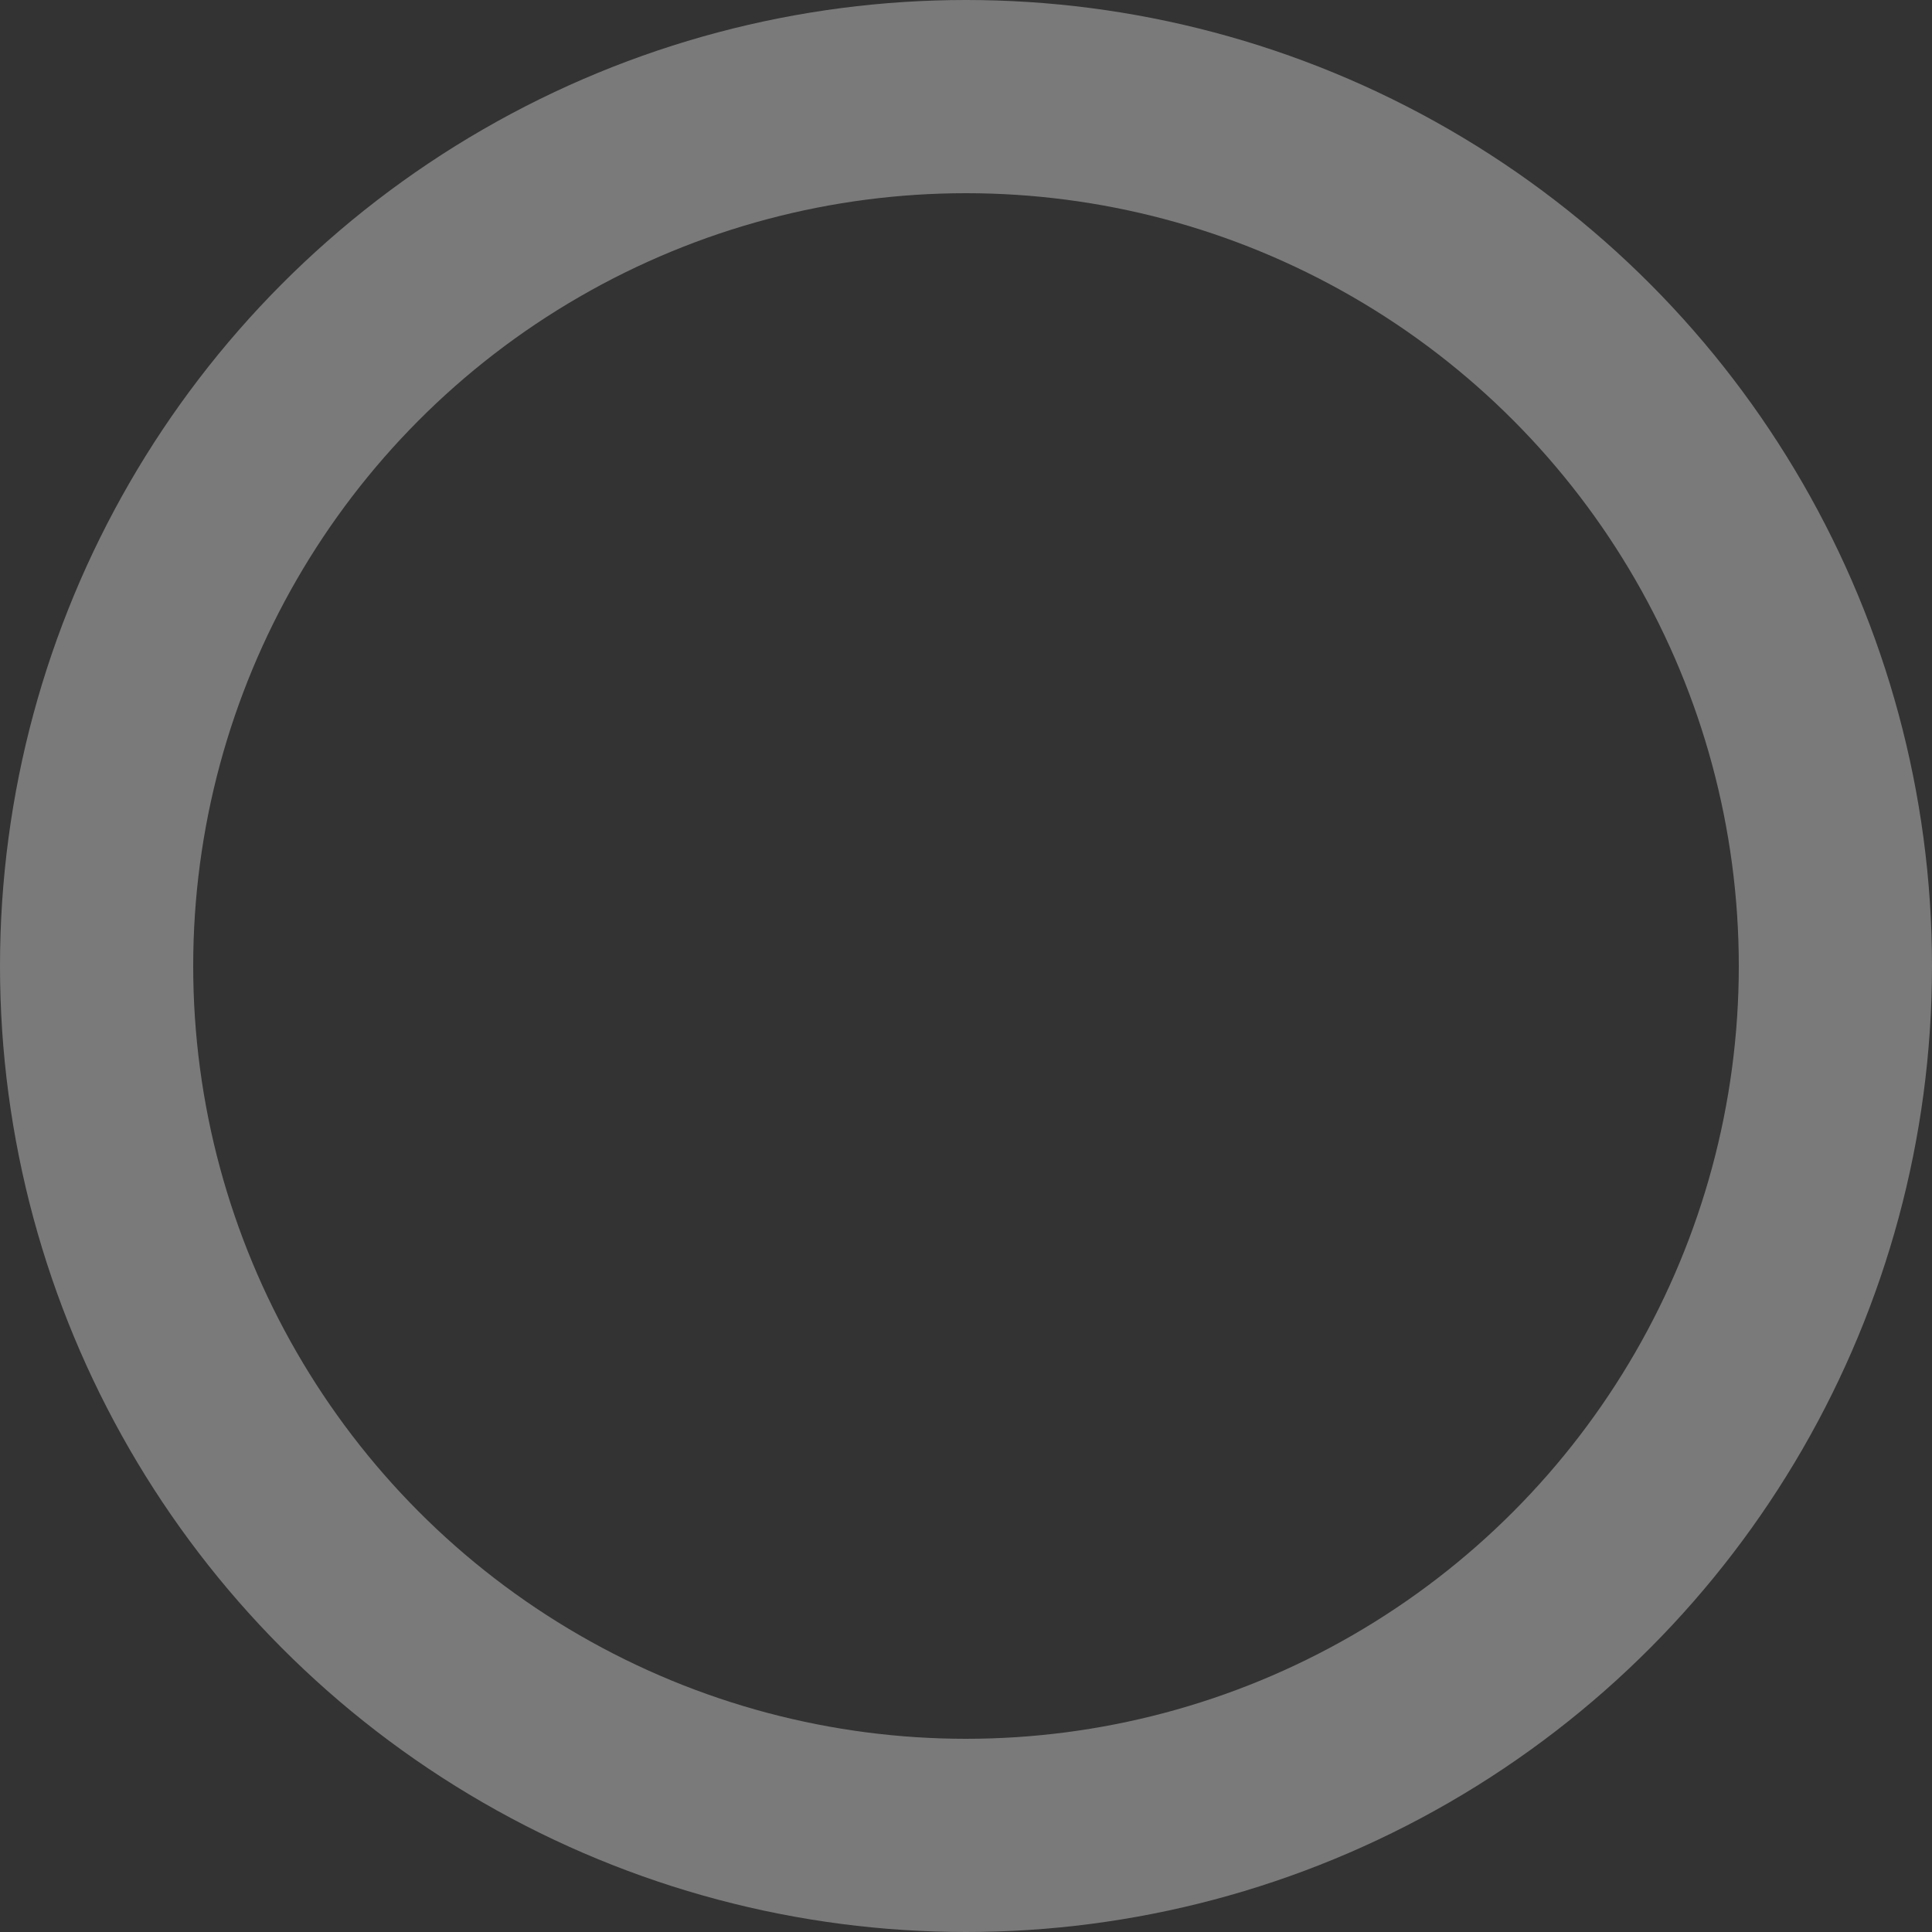<?xml version="1.0" encoding="UTF-8"?>
<svg width="20px" height="20px" viewBox="0 0 20 20" version="1.1" xmlns="http://www.w3.org/2000/svg" xmlns:xlink="http://www.w3.org/1999/xlink">
    <rect x="0" y="0" width="20" height="20" fill="#333333" stroke="none"/>
    <!-- Generator: Sketch 47.1 (45422) - http://www.bohemiancoding.com/sketch -->
    <title>radio-open</title>
    <desc>Created with Sketch.</desc>
    <defs></defs>
    <g id="UI-screens" stroke="none" stroke-width="1" fill="none" fill-rule="evenodd" stroke-opacity="0.35">
        <g id="web-page-demo-checkout" transform="translate(-956, -385)" stroke="#FFFFFF" stroke-width="2">
            <g id="checkout-sidebar" transform="translate(926, 0)">
                <g id="payment" transform="translate(0, 319)">
                    <g id="option" transform="translate(30, 64)">
                        <circle id="radio-open" cx="10" cy="12" r="9"></circle>
                    </g>
                </g>
            </g>
        </g>
    </g>
</svg>